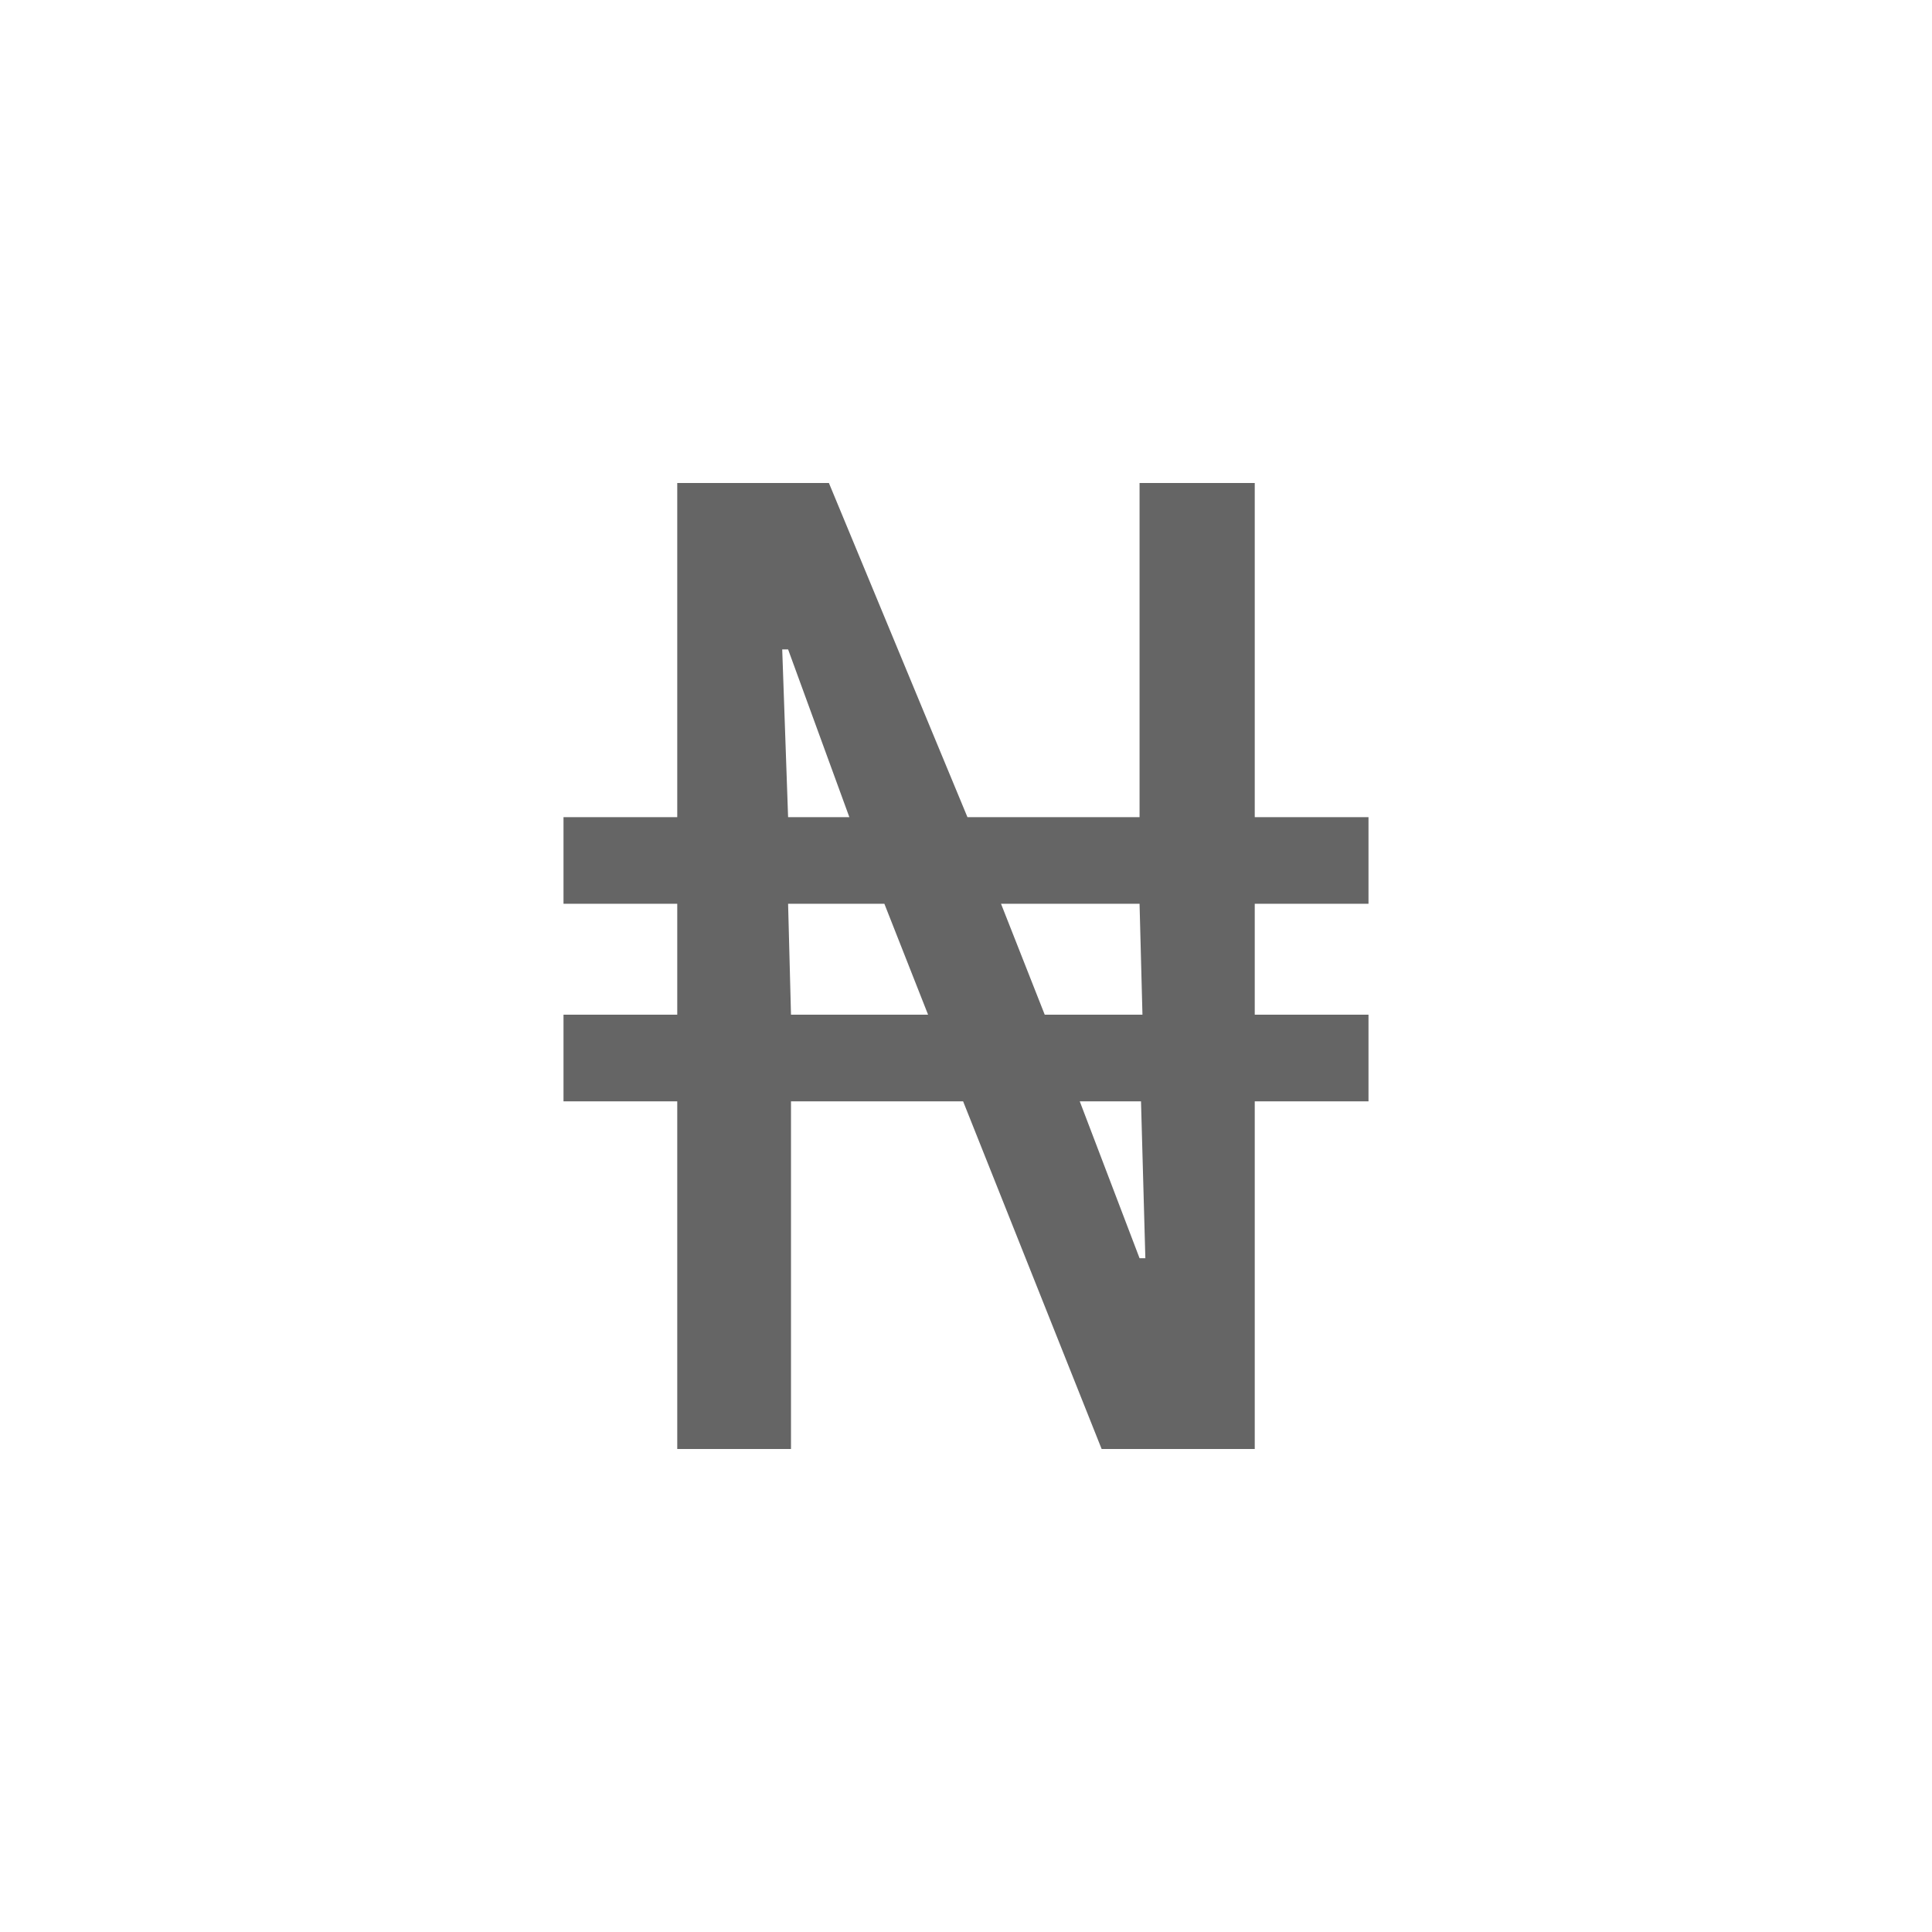 <svg width="24" height="24" viewBox="0 0 24 24" fill="none" xmlns="http://www.w3.org/2000/svg">
<path d="M8.413 18V13.681H7V12.605H8.413V11.227H7V10.151H8.413V6H10.297L12.018 10.151H14.156V6H15.587V10.151H17V11.227H15.587V12.605H17V13.681H15.587V18H13.685L11.964 13.681H9.826V18H8.413ZM9.826 12.605H11.529L10.986 11.227H9.79L9.826 12.605ZM14.156 15.63H14.228L14.174 13.681H13.413L14.156 15.63ZM9.79 10.151H10.551L9.79 8.067H9.717L9.79 10.151ZM12.978 12.605H14.192L14.156 11.227H12.435L12.978 12.605Z" fill="#656565"/>
</svg>
